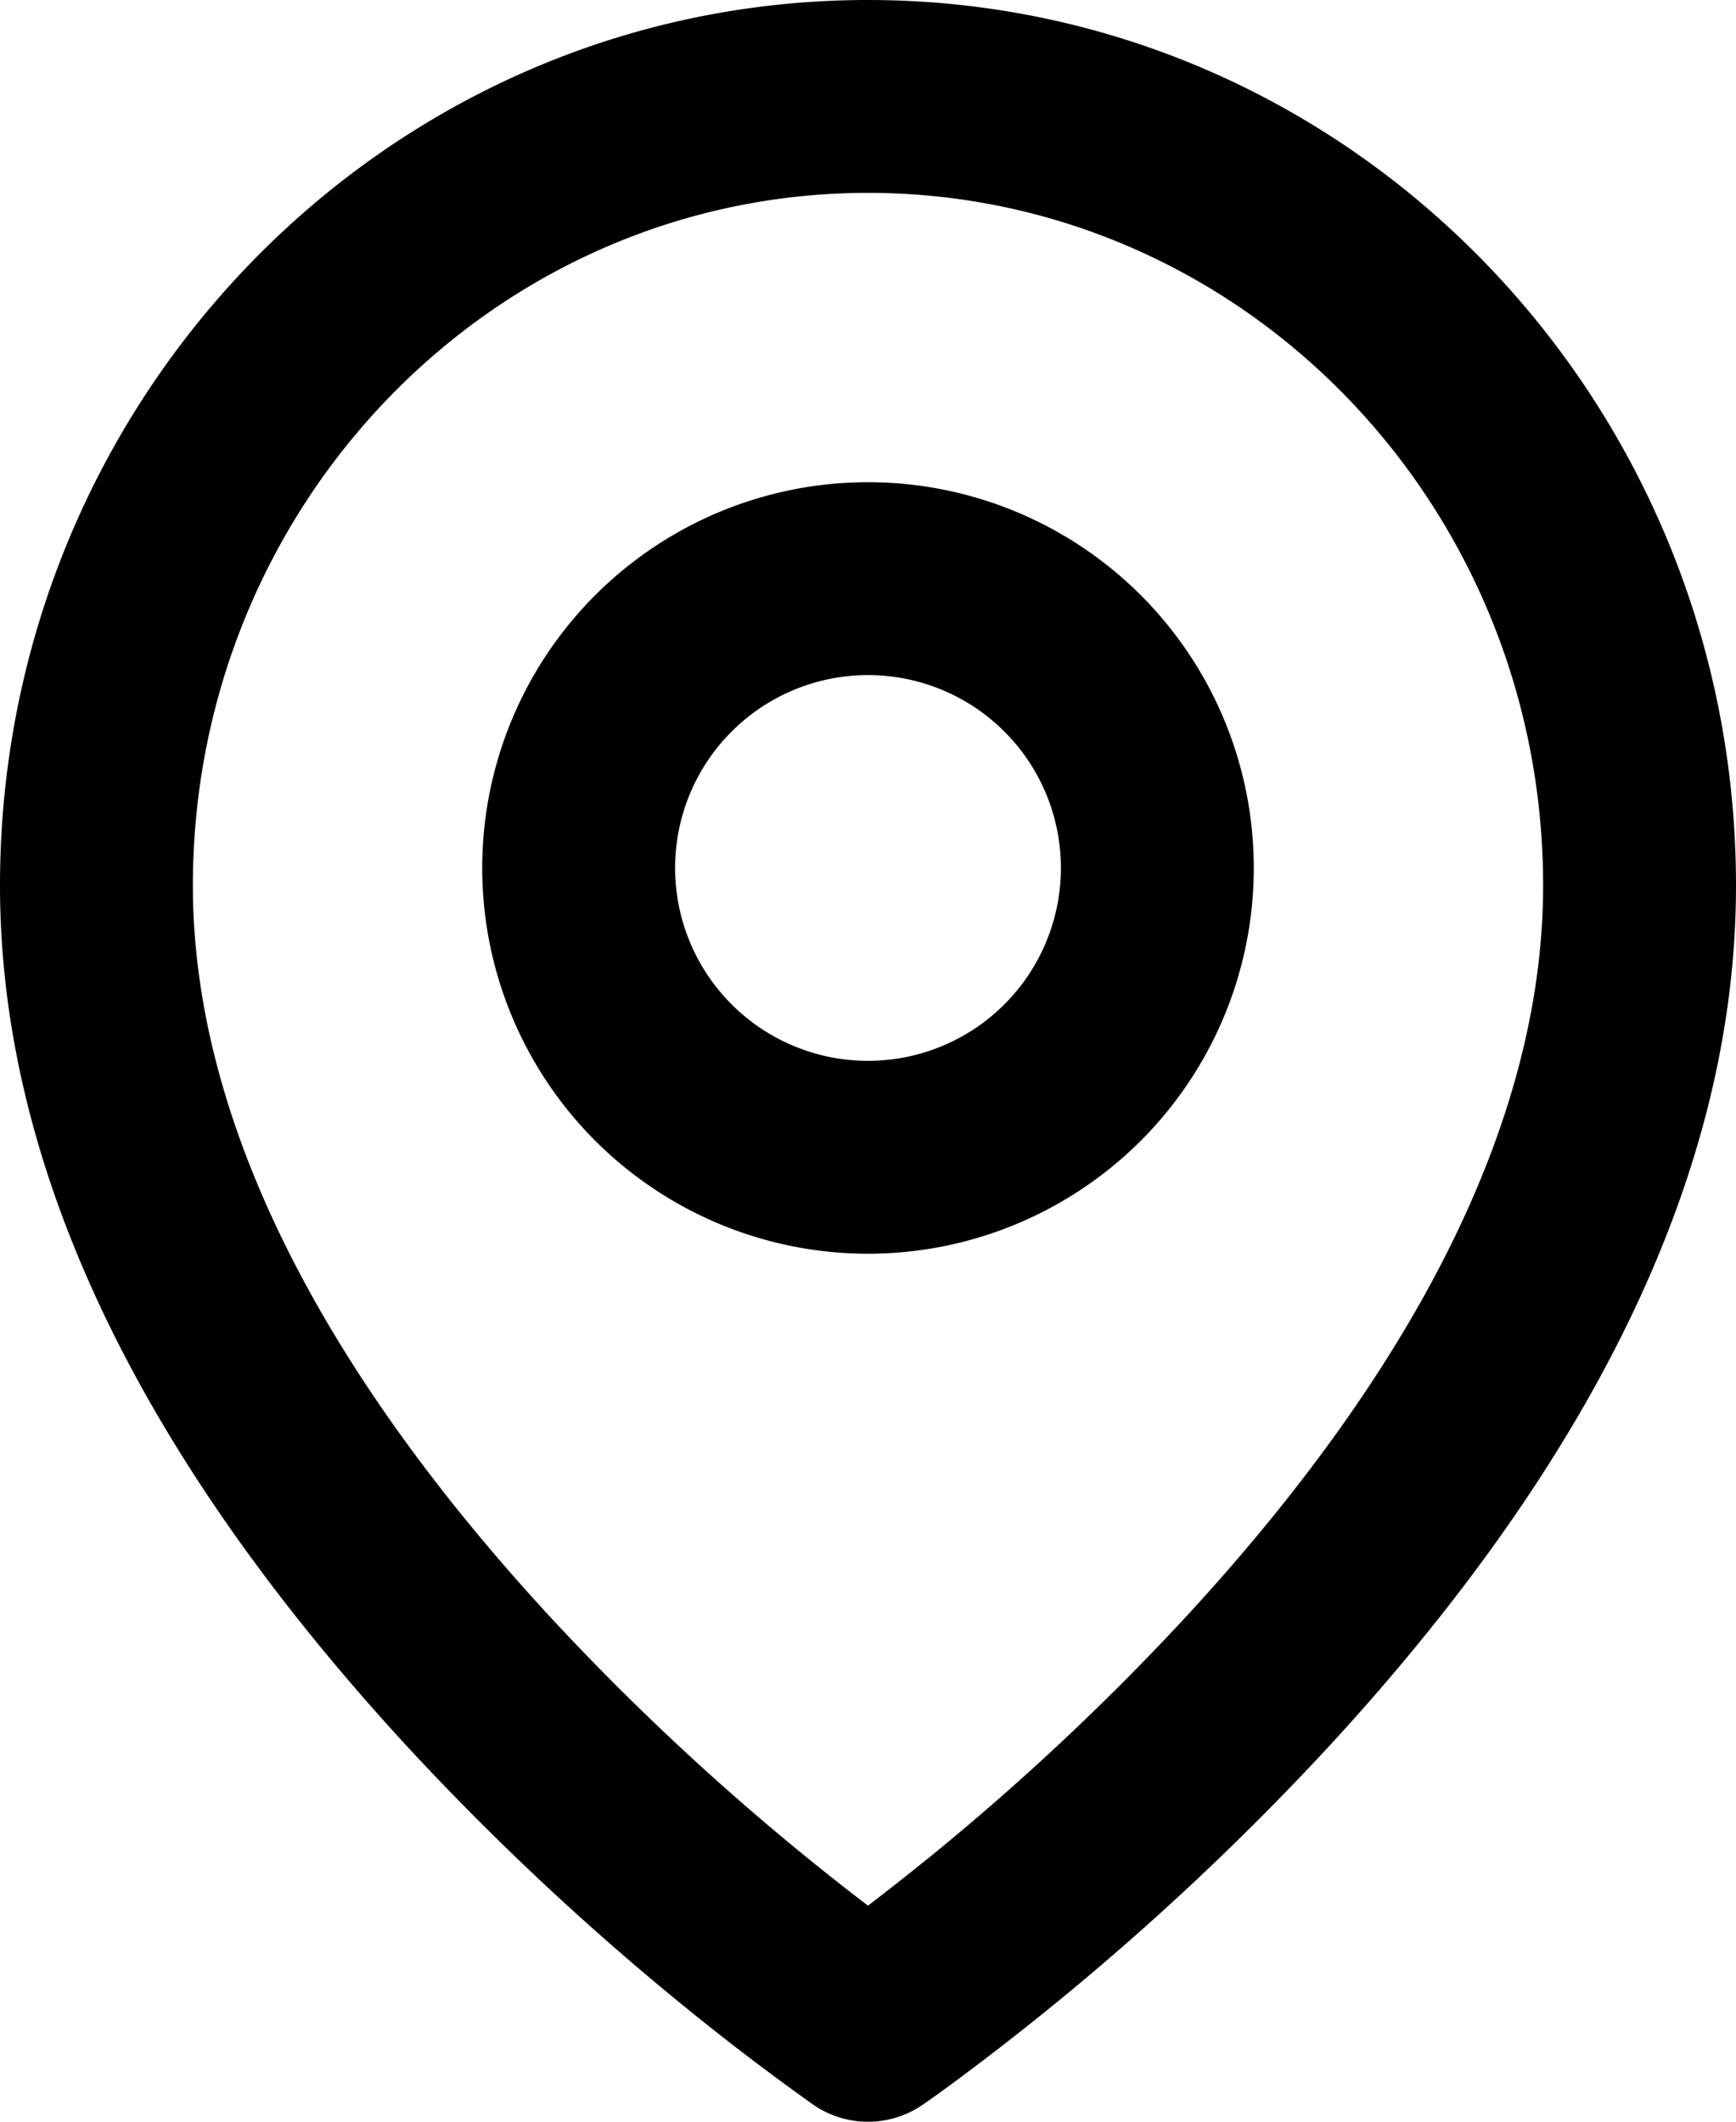 <svg xmlns="http://www.w3.org/2000/svg" width="18" height="22" viewBox="0 0 18 22">
    <g fill="#000" fill-rule="nonzero">
        <path d="M9.619 19.273a26.036 26.036 0 0 0 2.647-2.475C14.611 14.266 16 11.663 16 9.182 16 5.21 12.86 2 9 2S2 5.21 2 9.182c0 2.48 1.389 5.084 3.734 7.616A26.036 26.036 0 0 0 9 19.76c.193-.148.4-.31.619-.488zm4.115-1.116a28.014 28.014 0 0 1-3.796 3.4c-.175.13-.302.22-.375.27a1 1 0 0 1-1.126 0 25.433 25.433 0 0 1-1.318-1.003 28.014 28.014 0 0 1-2.853-2.667C1.611 15.29 0 12.269 0 9.182 0 4.116 4.024 0 9 0s9 4.116 9 9.182c0 3.087-1.611 6.109-4.266 8.975z"/>
        <path d="M9 13a4 4 0 1 1 0-8 4 4 0 0 1 0 8zm0-2a2 2 0 1 0 0-4 2 2 0 0 0 0 4z"/>
    </g>
</svg>
